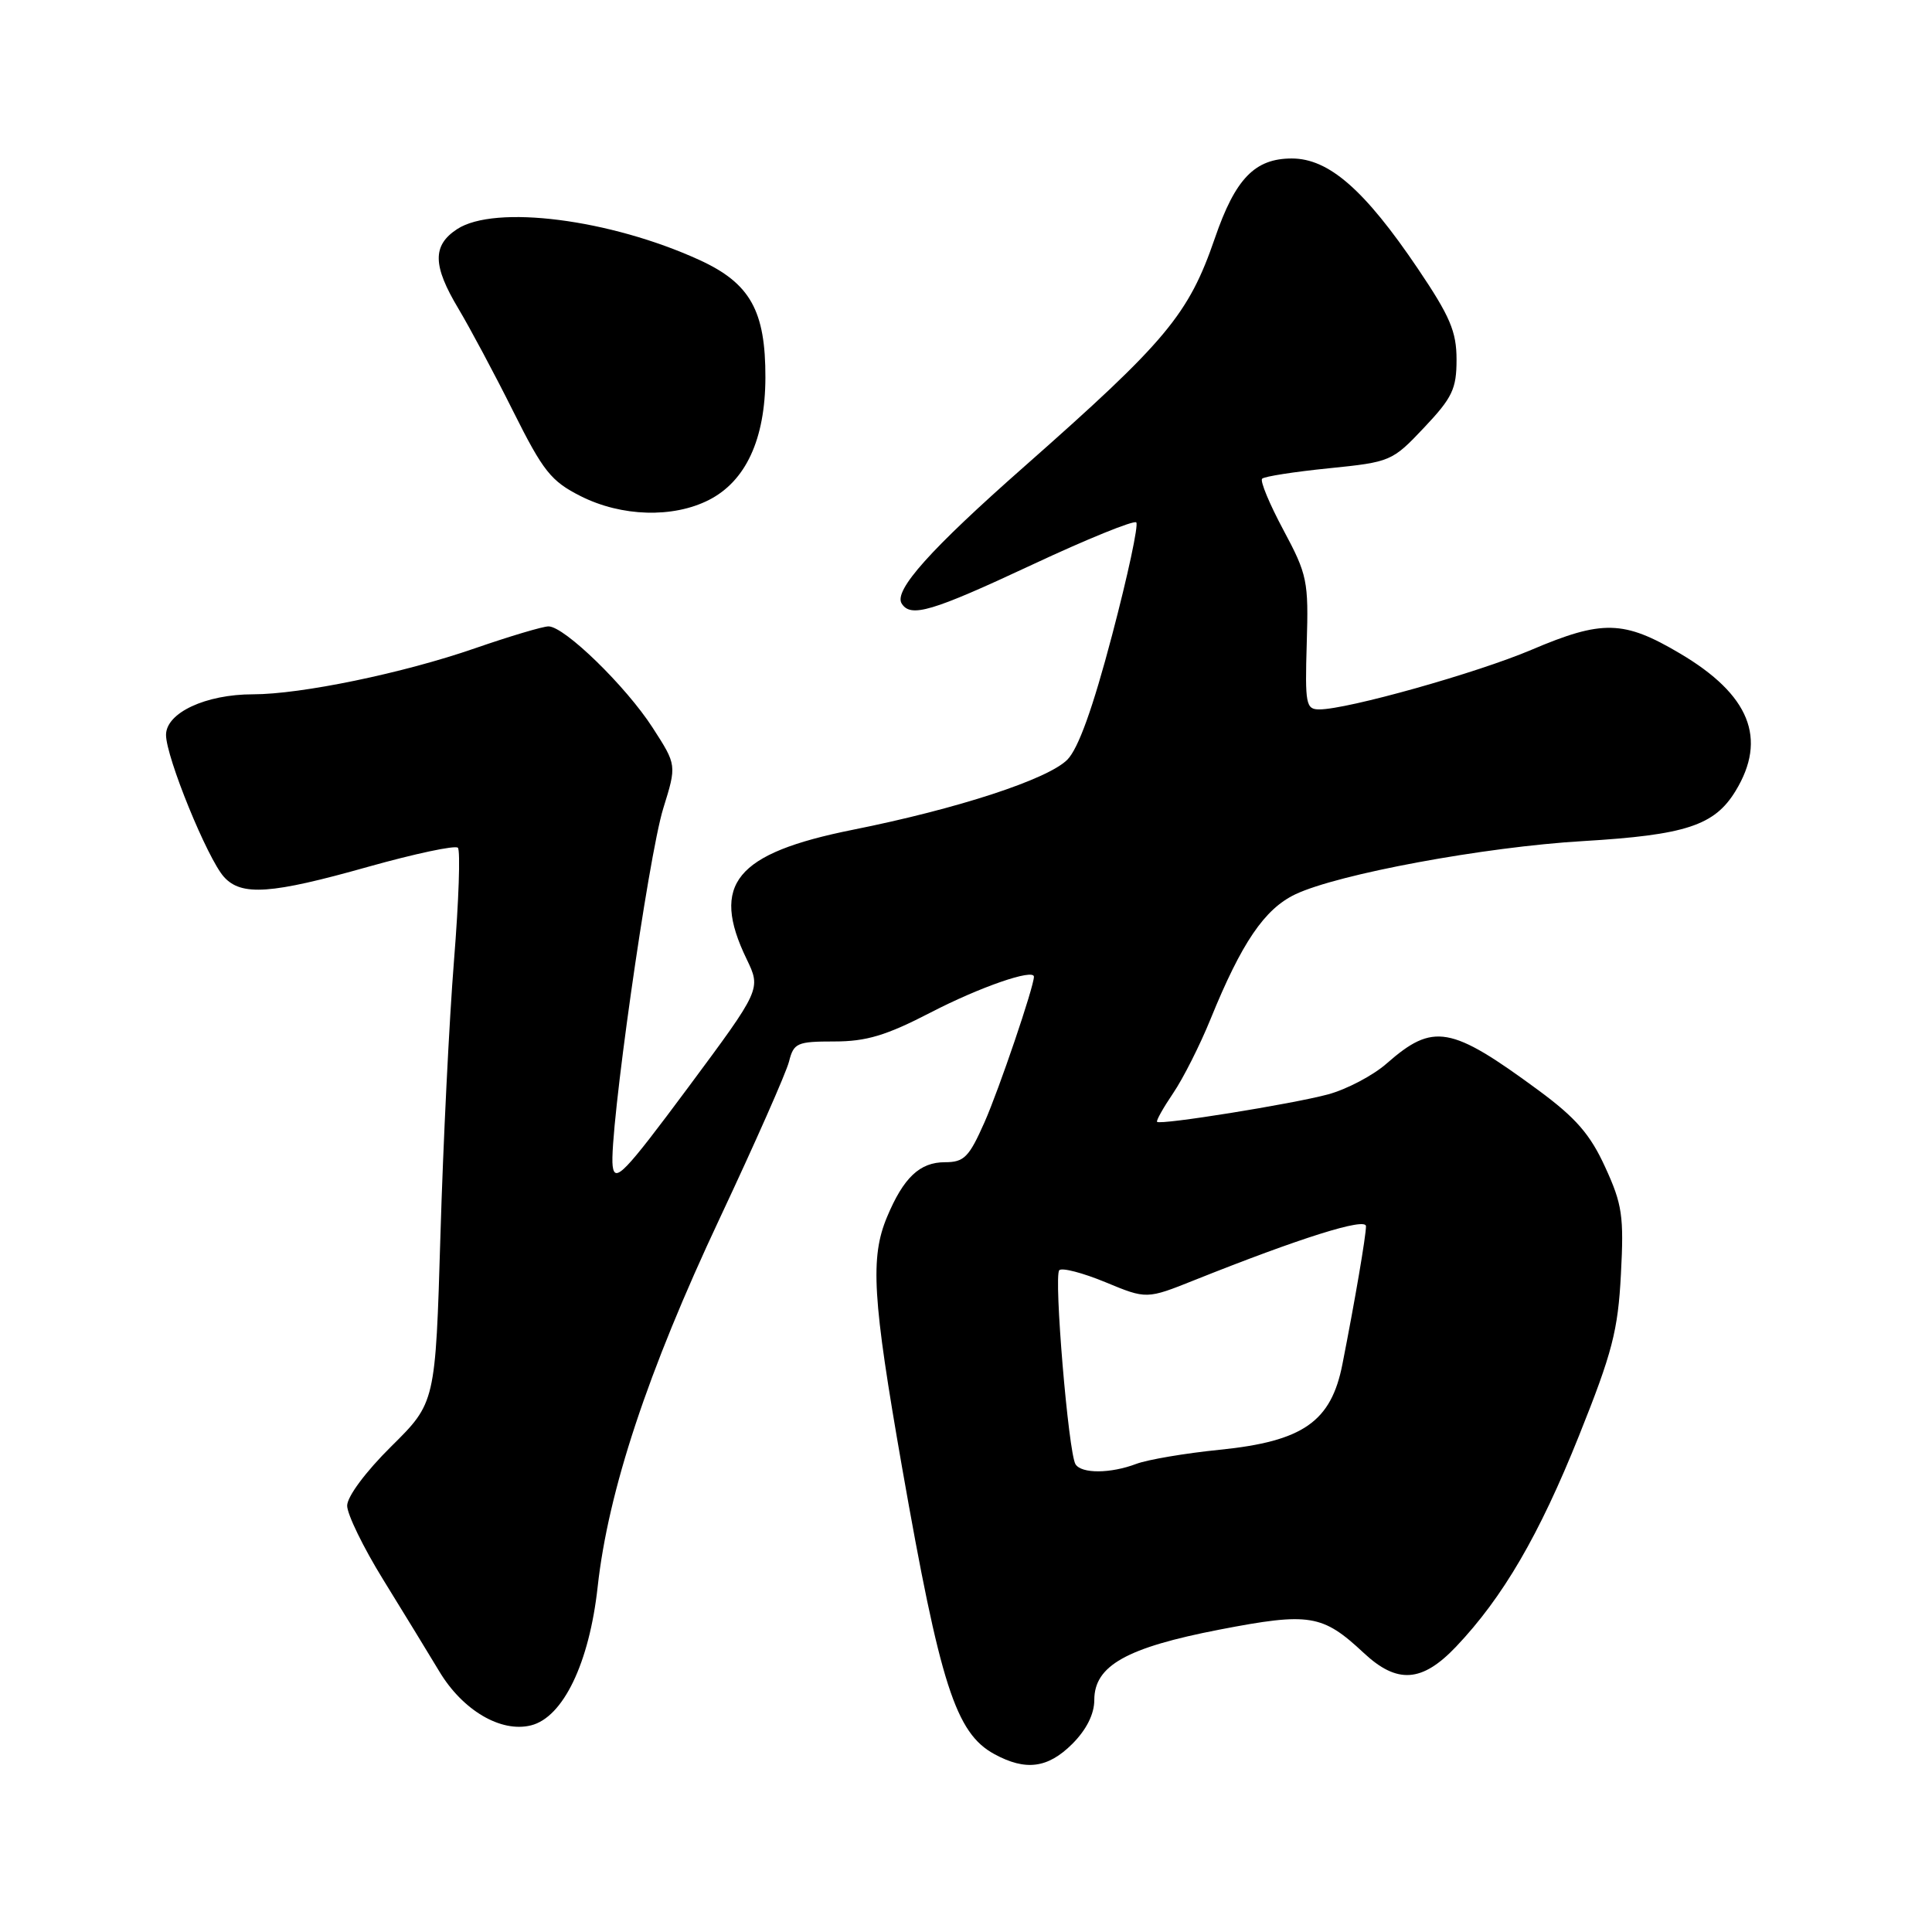 <?xml version="1.0" encoding="UTF-8" standalone="no"?>
<!DOCTYPE svg PUBLIC "-//W3C//DTD SVG 1.1//EN" "http://www.w3.org/Graphics/SVG/1.1/DTD/svg11.dtd" >
<svg xmlns="http://www.w3.org/2000/svg" xmlns:xlink="http://www.w3.org/1999/xlink" version="1.1" viewBox="0 0 256 256">
 <g >
 <path fill="currentColor"
d=" M 142.08 231.08 C 143.96 229.20 145.00 227.12 145.00 225.26 C 145.00 220.71 149.26 218.32 161.60 215.93 C 173.53 213.63 175.23 213.91 180.70 219.02 C 185.13 223.16 188.42 222.94 192.93 218.20 C 199.14 211.66 203.95 203.42 209.23 190.23 C 213.64 179.22 214.39 176.33 214.78 168.85 C 215.19 161.15 214.96 159.58 212.70 154.66 C 210.71 150.30 208.81 148.12 203.83 144.45 C 192.22 135.91 189.92 135.50 183.75 140.91 C 181.95 142.50 178.45 144.34 175.98 145.01 C 171.23 146.29 153.76 149.10 153.32 148.65 C 153.17 148.51 154.13 146.80 155.45 144.85 C 156.77 142.91 159.00 138.49 160.41 135.02 C 164.52 124.91 167.56 120.44 171.64 118.50 C 177.32 115.81 196.68 112.22 209.75 111.45 C 223.36 110.64 227.18 109.39 229.97 104.81 C 234.20 97.87 231.85 92.05 222.61 86.59 C 215.15 82.17 212.31 82.11 202.91 86.11 C 195.68 89.18 178.54 94.00 174.82 94.00 C 173.04 94.00 172.91 93.32 173.15 85.25 C 173.40 76.99 173.23 76.15 170.06 70.23 C 168.21 66.78 166.94 63.72 167.24 63.43 C 167.54 63.13 171.52 62.51 176.09 62.05 C 184.26 61.22 184.48 61.13 188.70 56.66 C 192.44 52.70 193.00 51.54 193.00 47.65 C 193.00 43.93 192.14 41.92 187.87 35.59 C 180.81 25.14 176.07 21.00 171.17 21.00 C 166.27 21.00 163.69 23.67 160.98 31.55 C 157.49 41.70 154.56 45.20 135.69 61.85 C 123.30 72.77 118.41 78.23 119.47 79.96 C 120.66 81.88 123.43 81.06 136.74 74.84 C 144.02 71.43 150.24 68.91 150.56 69.22 C 150.88 69.54 149.44 76.26 147.36 84.15 C 144.80 93.87 142.88 99.20 141.42 100.67 C 138.82 103.27 126.90 107.17 113.00 109.95 C 97.45 113.07 94.12 117.13 98.93 127.08 C 100.85 131.07 100.85 131.07 91.18 144.10 C 82.72 155.48 81.46 156.79 81.18 154.49 C 80.67 150.40 85.90 113.49 87.89 107.10 C 89.67 101.37 89.67 101.37 86.49 96.44 C 82.95 90.94 74.79 83.00 72.68 83.00 C 71.93 83.00 67.54 84.31 62.91 85.91 C 53.43 89.20 39.90 92.00 33.51 92.00 C 27.26 92.00 22.00 94.45 22.00 97.38 C 22.00 100.32 27.49 113.78 29.68 116.20 C 31.99 118.76 35.93 118.48 48.76 114.86 C 54.96 113.12 60.31 111.98 60.67 112.33 C 61.02 112.69 60.79 119.39 60.16 127.24 C 59.53 135.08 58.72 151.48 58.36 163.68 C 57.70 185.86 57.70 185.86 51.85 191.65 C 48.46 195.00 46.00 198.31 46.00 199.51 C 46.00 200.65 48.14 205.04 50.75 209.27 C 53.36 213.50 56.72 218.99 58.21 221.47 C 61.30 226.63 66.38 229.62 70.36 228.62 C 74.62 227.56 78.08 220.36 79.19 210.29 C 80.59 197.53 85.82 181.74 95.38 161.41 C 100.05 151.47 104.18 142.13 104.55 140.66 C 105.17 138.20 105.61 138.00 110.55 138.00 C 114.79 138.00 117.43 137.21 123.34 134.15 C 129.83 130.79 137.00 128.31 137.00 129.42 C 137.00 130.74 132.39 144.33 130.45 148.71 C 128.40 153.34 127.75 154.00 125.21 154.00 C 121.87 154.00 119.72 156.04 117.54 161.25 C 115.28 166.65 115.61 172.05 119.52 194.39 C 124.59 223.28 126.64 229.65 131.76 232.43 C 135.91 234.69 138.85 234.30 142.08 231.08 Z  M 93.93 66.25 C 98.82 63.76 101.39 58.21 101.42 50.06 C 101.45 41.18 99.41 37.53 92.68 34.45 C 80.83 29.03 65.57 27.09 60.57 30.36 C 57.27 32.52 57.32 35.19 60.75 40.91 C 62.26 43.44 65.53 49.55 68.00 54.50 C 71.98 62.46 73.01 63.76 76.96 65.75 C 82.37 68.47 89.17 68.67 93.93 66.25 Z  M 142.51 194.02 C 141.57 192.50 139.61 169.06 140.36 168.31 C 140.72 167.94 143.48 168.66 146.48 169.90 C 151.93 172.16 151.93 172.16 158.33 169.60 C 172.25 164.04 181.00 161.28 181.00 162.48 C 181.00 163.75 179.56 172.21 177.88 180.75 C 176.39 188.38 172.67 190.98 161.63 192.10 C 157.04 192.56 152.06 193.41 150.57 193.97 C 147.15 195.27 143.30 195.29 142.51 194.02 Z "/>
</g>
</svg>